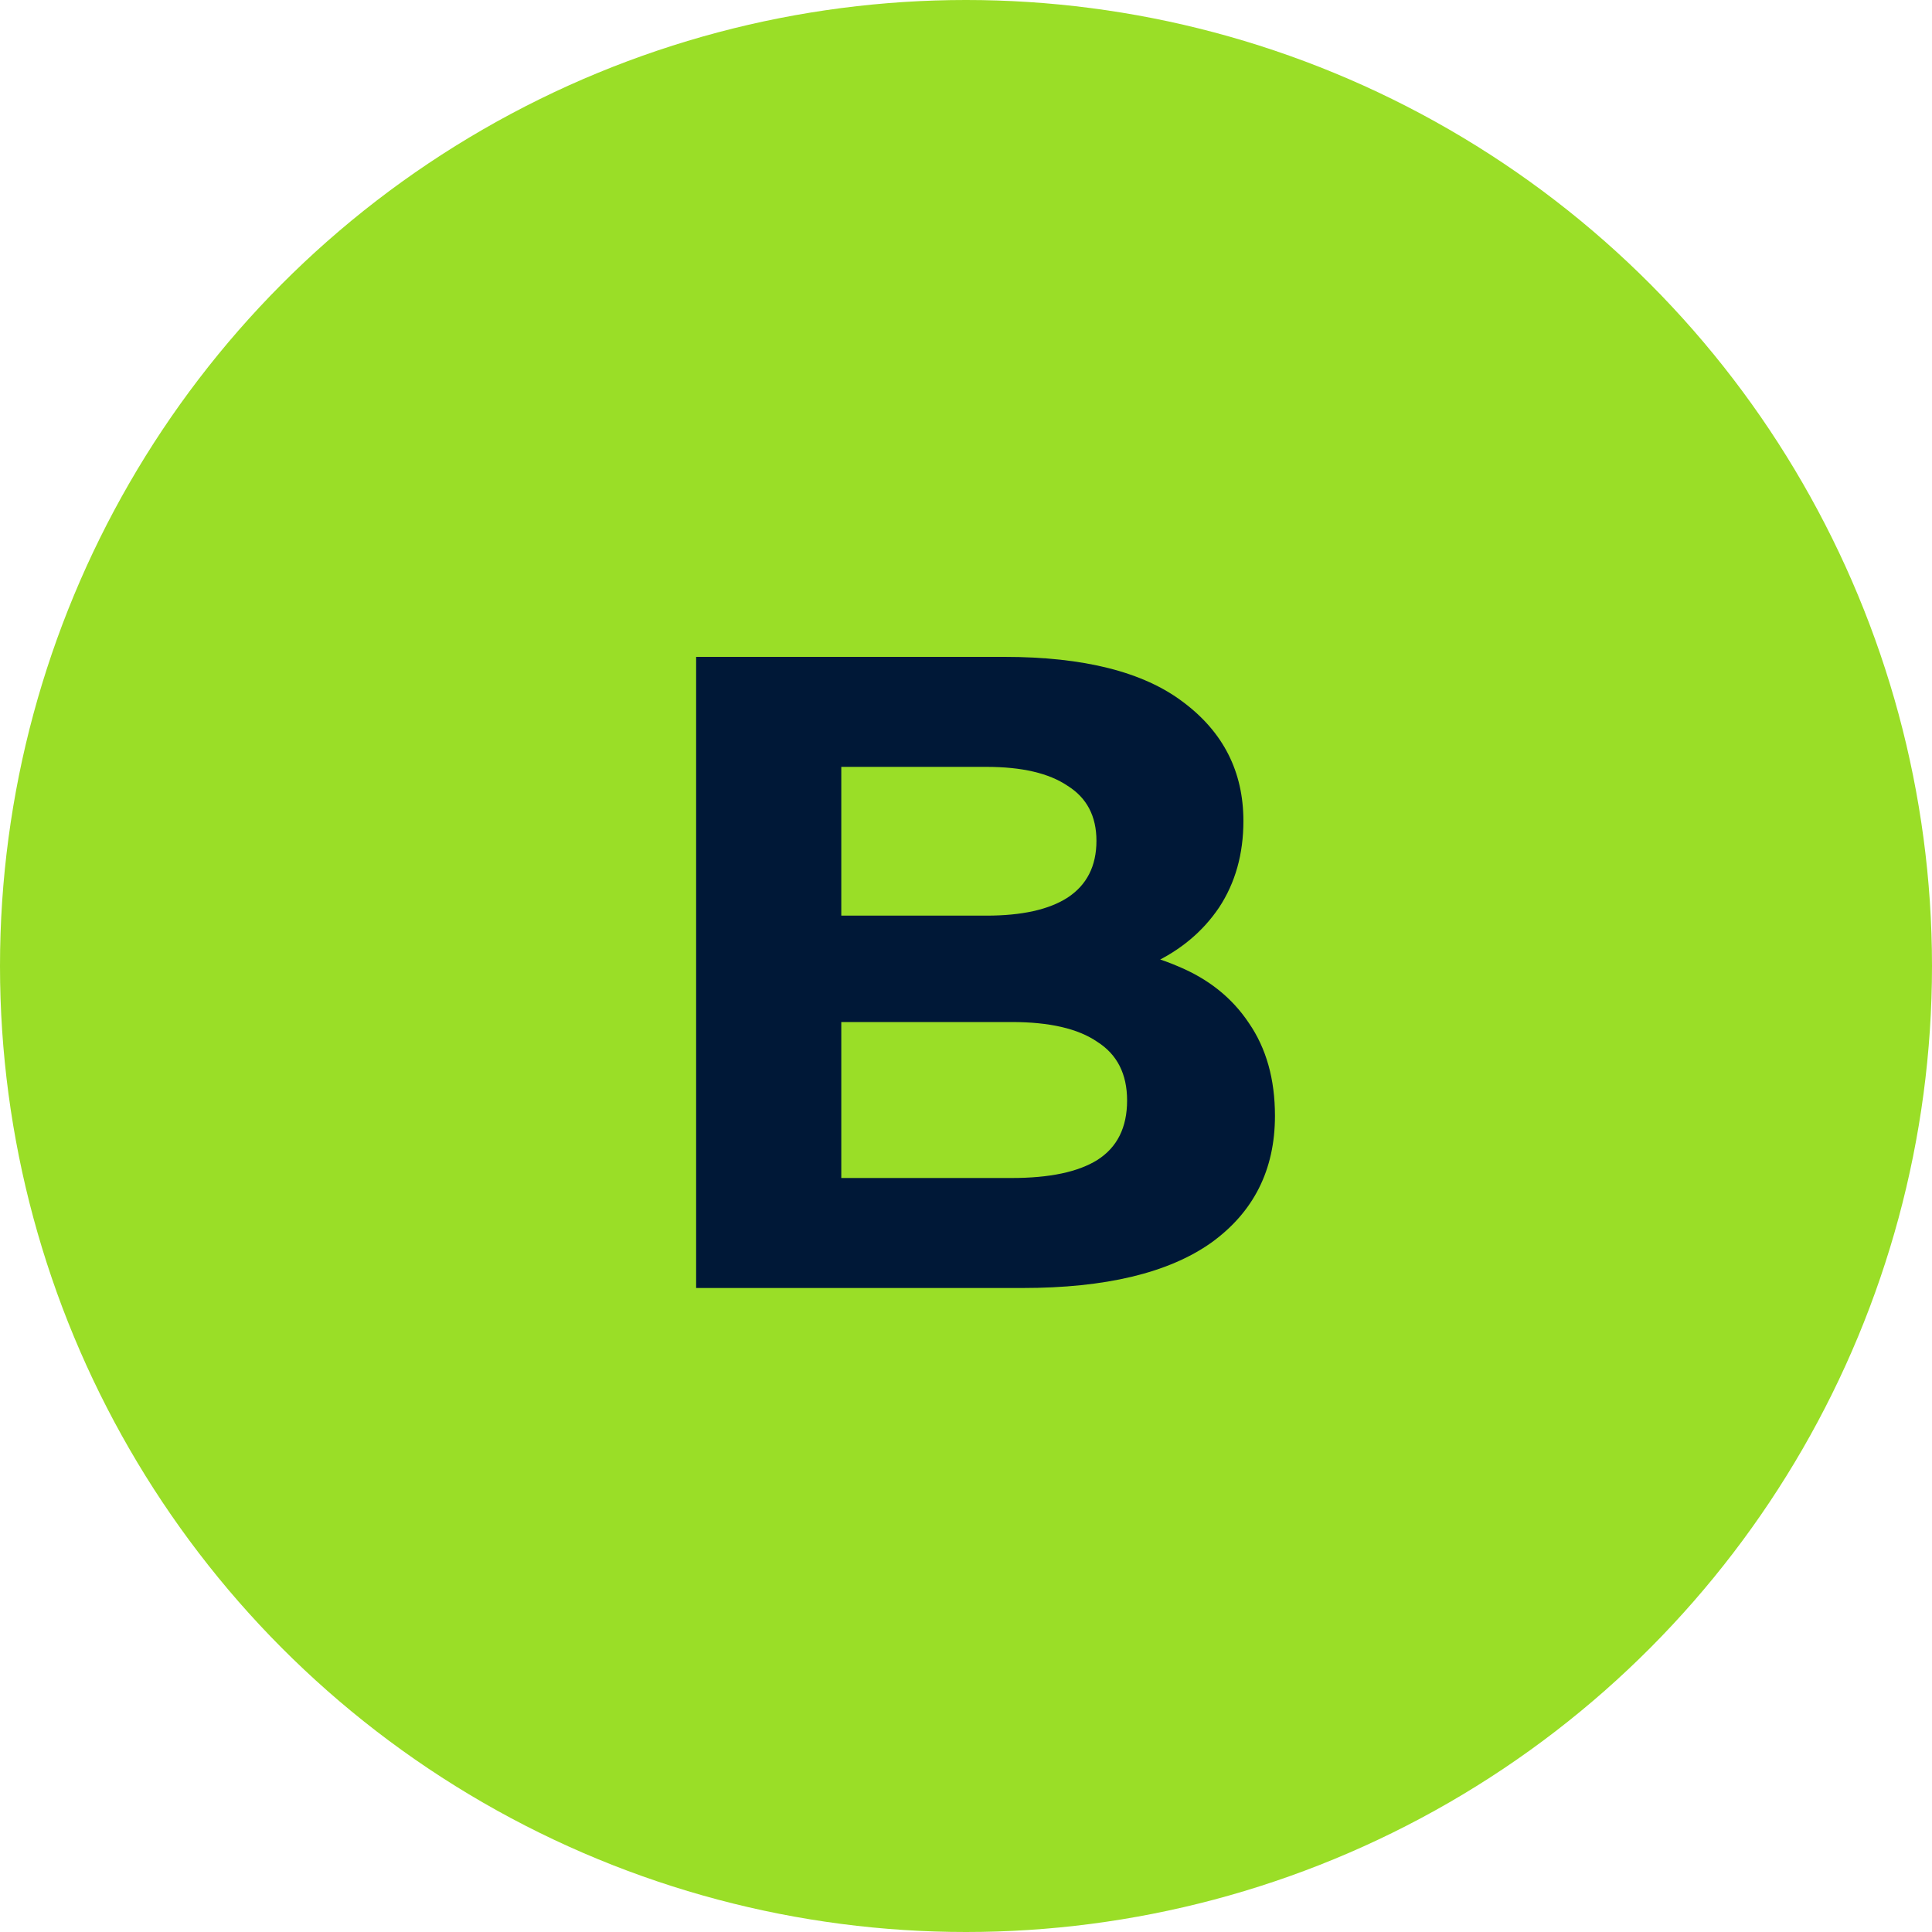 <svg width="60" height="60" viewBox="0 0 60 60" fill="none" xmlns="http://www.w3.org/2000/svg">
<circle cx="30" cy="30" r="30" fill="#9ADE27"/>
<path d="M21.619 40V20.4H31.195C33.659 20.4 35.507 20.867 36.739 21.8C37.99 22.733 38.615 23.965 38.615 25.496C38.615 26.523 38.363 27.419 37.859 28.184C37.355 28.931 36.664 29.509 35.787 29.92C34.91 30.331 33.902 30.536 32.763 30.536L33.295 29.388C34.527 29.388 35.619 29.593 36.571 30.004C37.523 30.396 38.26 30.984 38.783 31.768C39.324 32.552 39.595 33.513 39.595 34.652C39.595 36.332 38.932 37.648 37.607 38.6C36.282 39.533 34.331 40 31.755 40H21.619ZM26.127 36.584H31.419C32.595 36.584 33.482 36.397 34.079 36.024C34.695 35.632 35.003 35.016 35.003 34.176C35.003 33.355 34.695 32.748 34.079 32.356C33.482 31.945 32.595 31.74 31.419 31.74H25.791V28.436H30.635C31.736 28.436 32.576 28.249 33.155 27.876C33.752 27.484 34.051 26.896 34.051 26.112C34.051 25.347 33.752 24.777 33.155 24.404C32.576 24.012 31.736 23.816 30.635 23.816H26.127V36.584Z" fill="#001837"/>
</svg>
